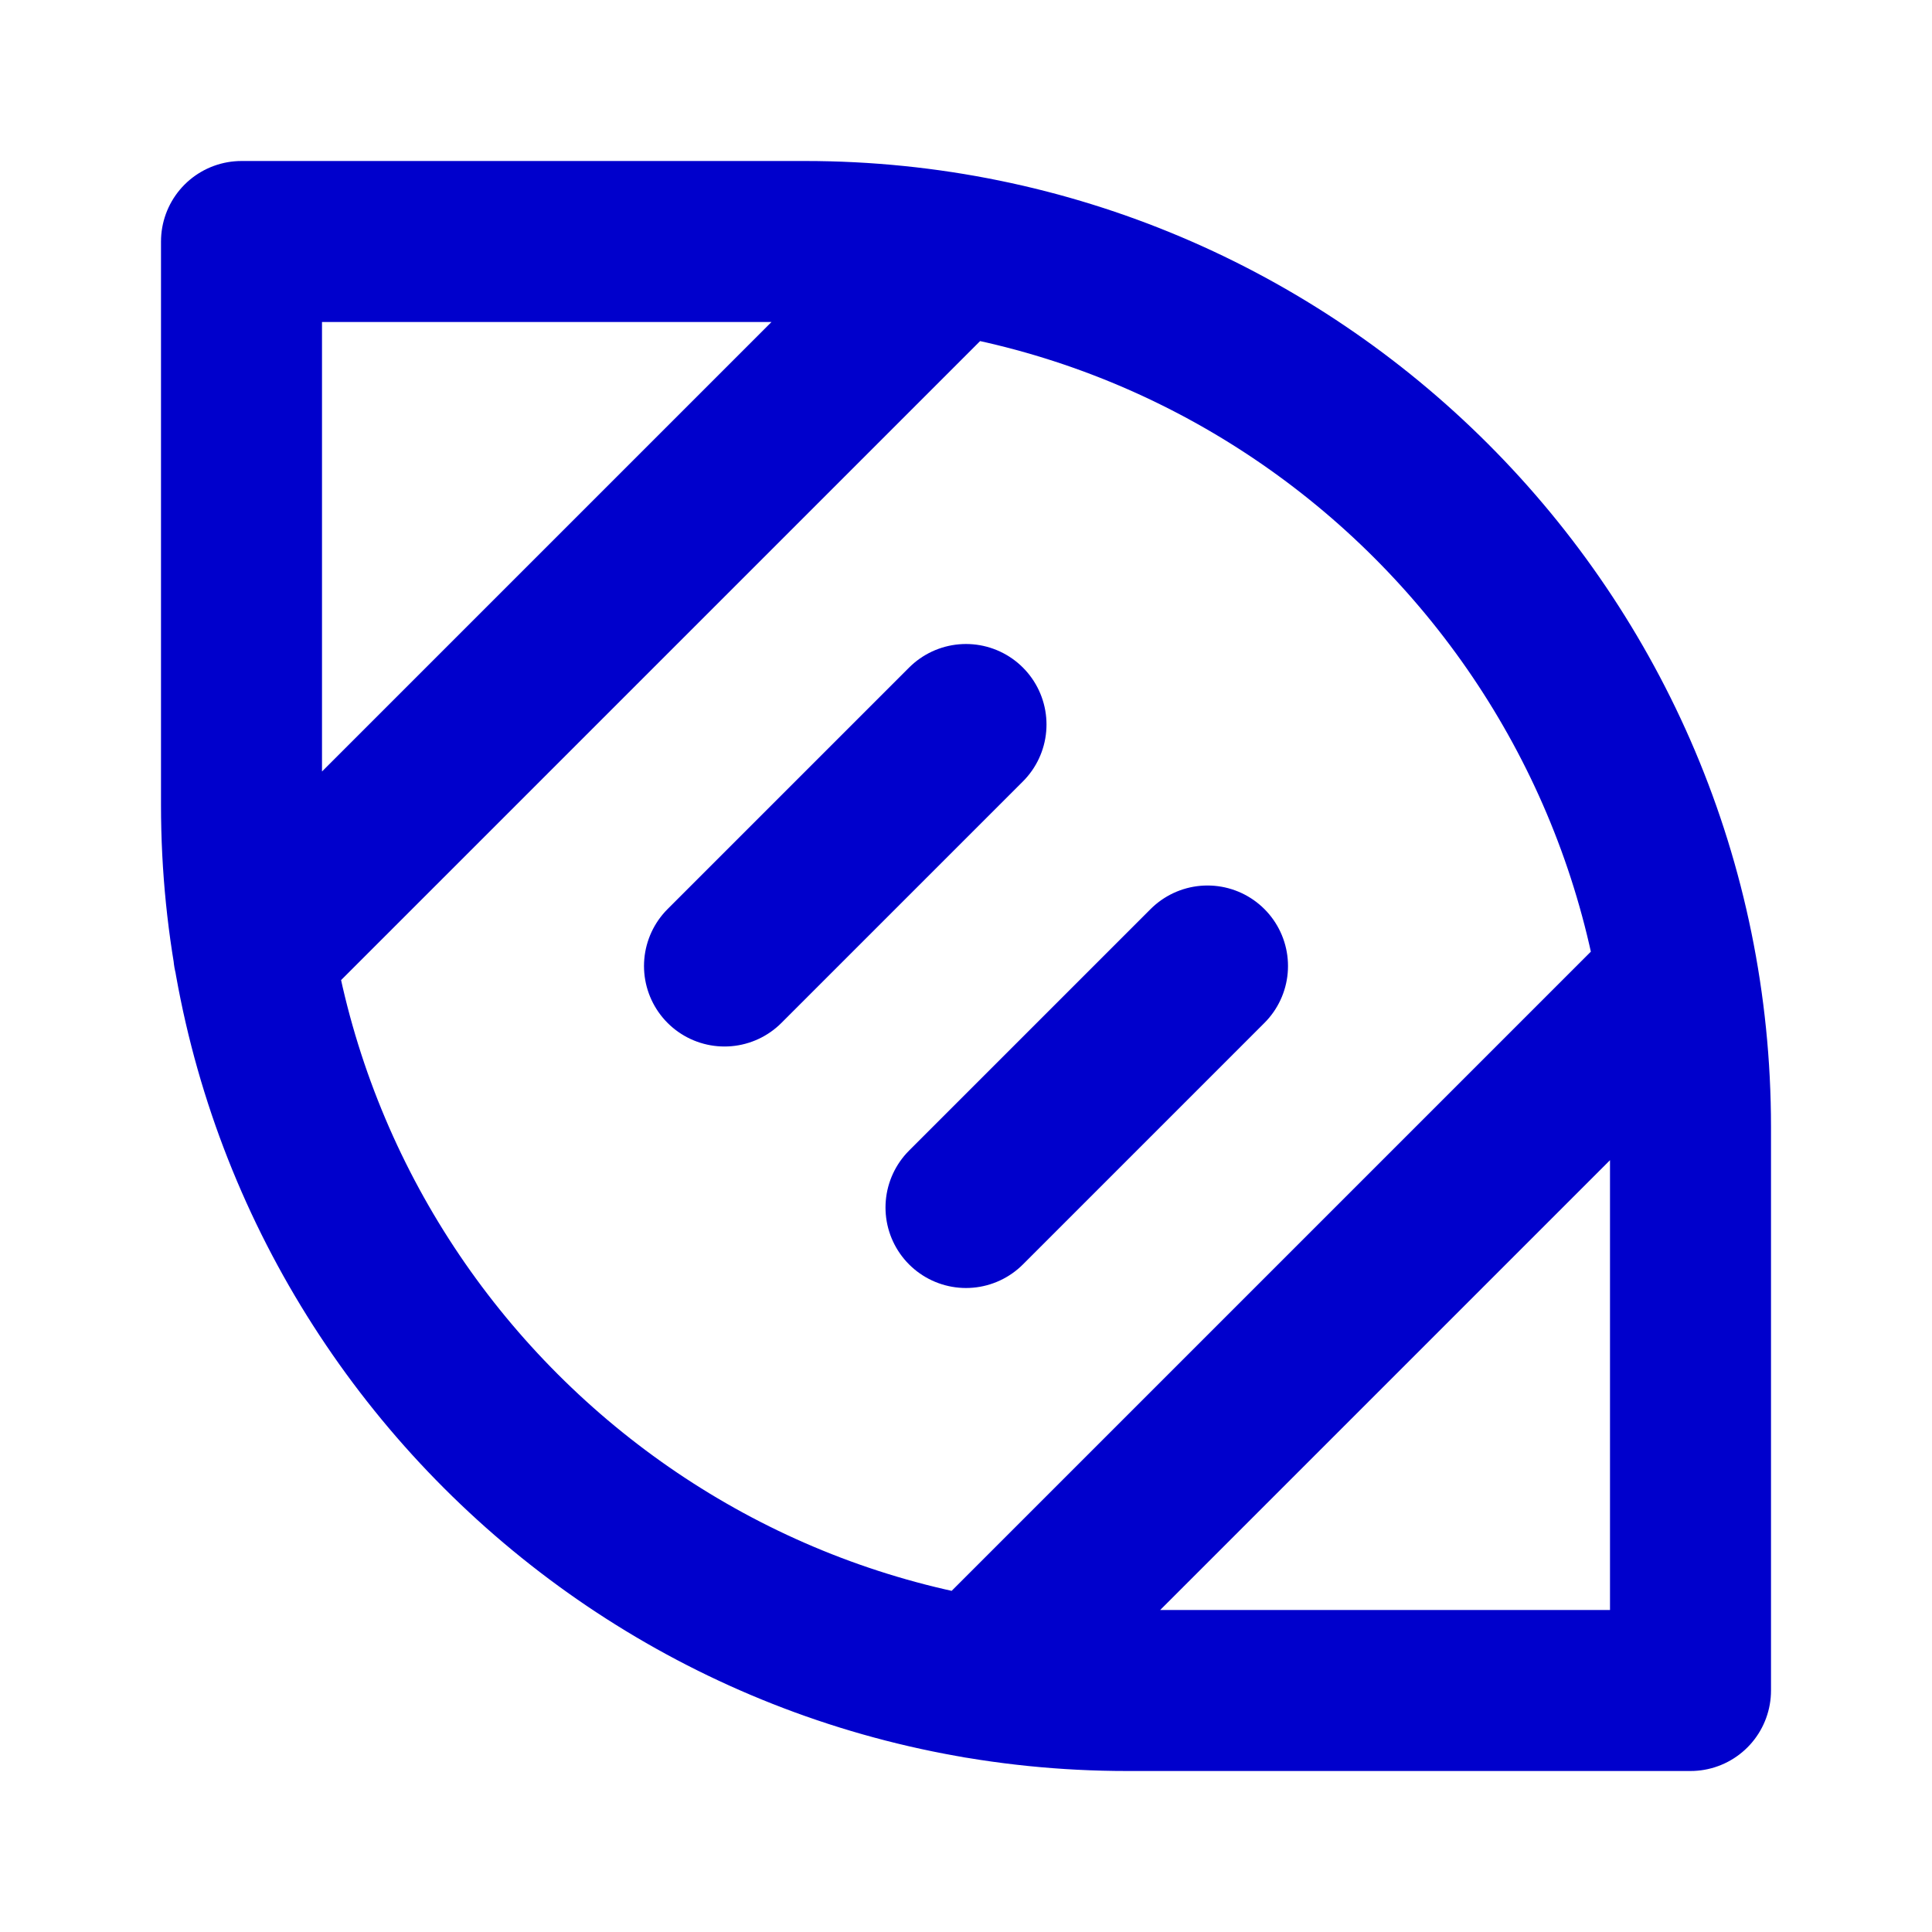 <svg width="24" height="24" viewBox="0 0 24 24" fill="none" xmlns="http://www.w3.org/2000/svg">
<path d="M3.152 11.846L11.844 3.154M12.152 20.846L20.844 12.154M9 12L12 9M12 15L15 12M21 21H14C7.925 21 3 16.075 3 10V3H10C16.075 3 21 7.925 21 14V21Z" stroke="#0000CC" stroke-width="2" stroke-linecap="round" stroke-linejoin="round"/>
</svg>
